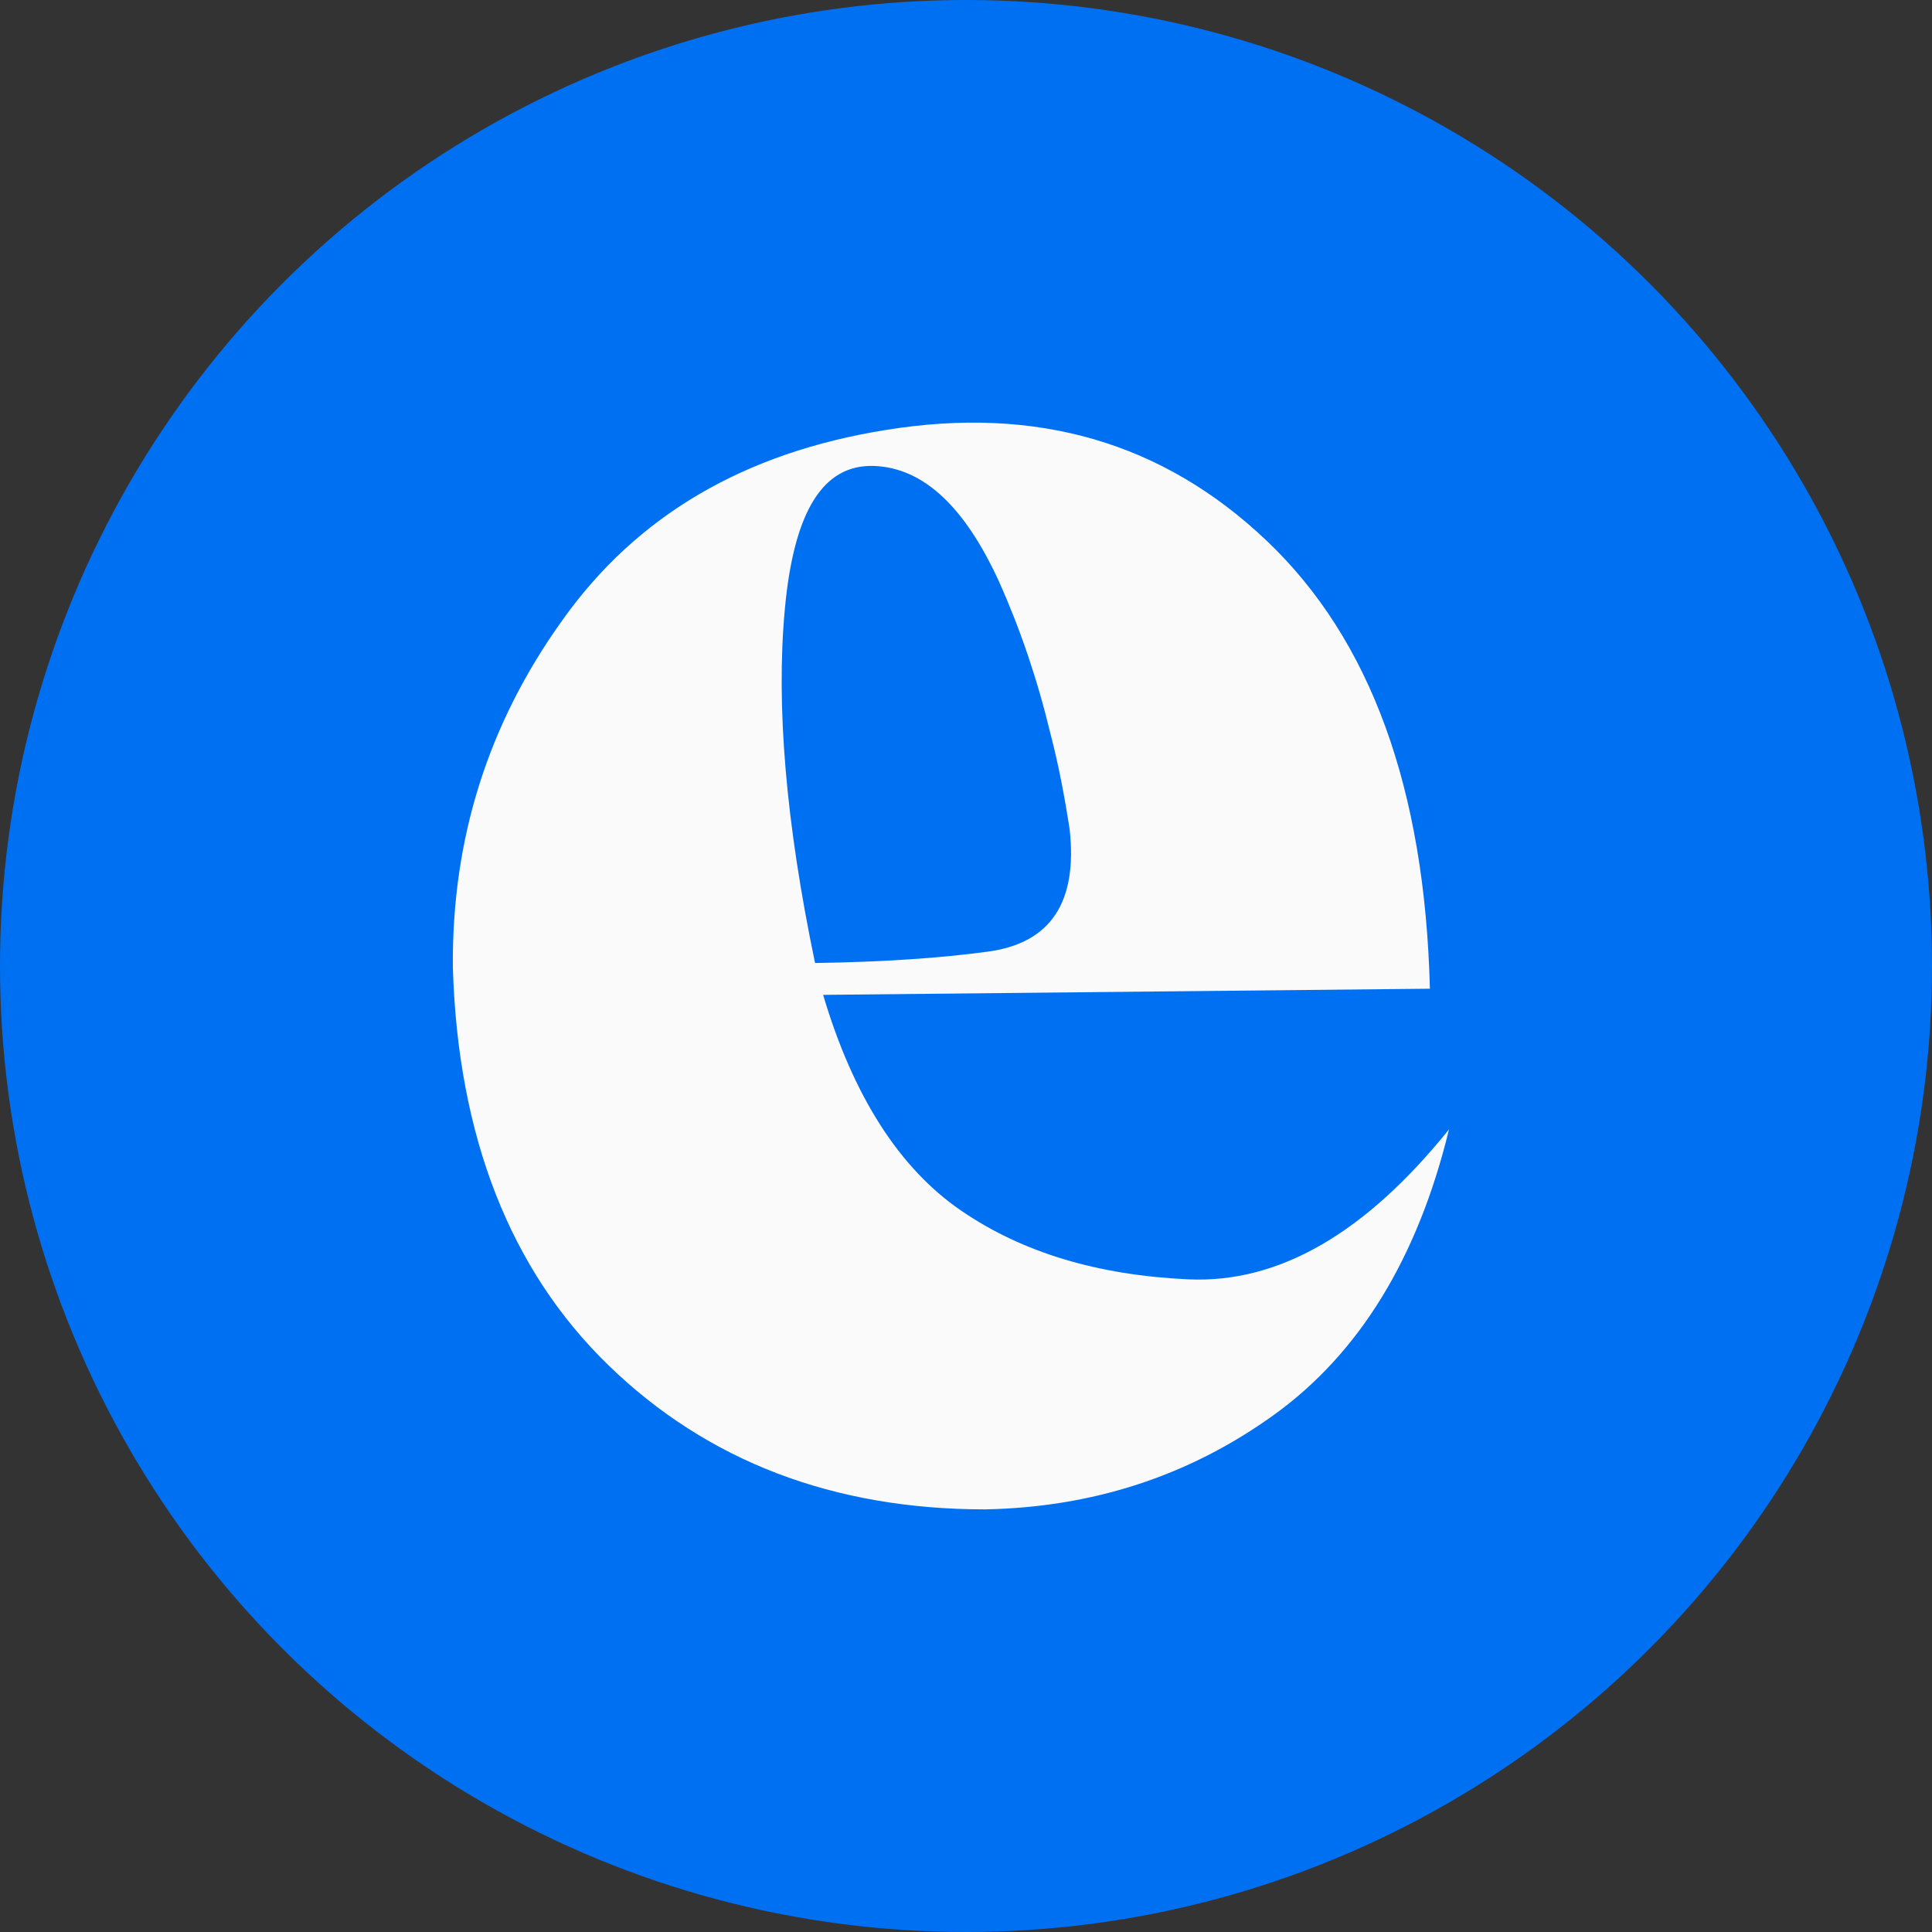 <svg width="64" height="64" viewBox="0 0 64 64" fill="none" xmlns="http://www.w3.org/2000/svg">
<rect x="0" y="0" width="64" height="64" fill="#333333" stroke="none"/>
<circle cx="32" cy="32" r="32" fill="#0070F3"/>
<path d="M29.334 14.245C24.667 14.993 21.101 17.069 18.634 20.539C16.167 23.975 14.967 27.785 15.001 32.037C15.167 37.651 16.901 42.073 20.167 45.237C23.434 48.401 27.6 50 32.634 50C36.167 49.932 39.367 48.911 42.2 46.87C45.033 44.829 46.967 41.665 48 37.413C45.233 40.849 42.367 42.516 39.367 42.38C36.367 42.243 33.867 41.495 31.834 40.1C29.8 38.705 28.267 36.324 27.267 32.956L47.367 32.752C47.2 26.118 45.4 21.185 41.967 17.919C38.533 14.653 34.334 13.428 29.334 14.245ZM27 31.901C26.034 27.275 25.701 23.362 26 20.164C26.3 16.933 27.267 15.368 28.967 15.436C30.6 15.504 31.967 16.797 33.1 19.28C33.8 20.845 34.367 22.512 34.8 24.315C35.067 25.335 35.267 26.39 35.434 27.479C35.7 29.894 34.8 31.255 32.7 31.527C31.2 31.731 29.3 31.867 27 31.901Z" fill="#FAFAFA"/>
</svg>
